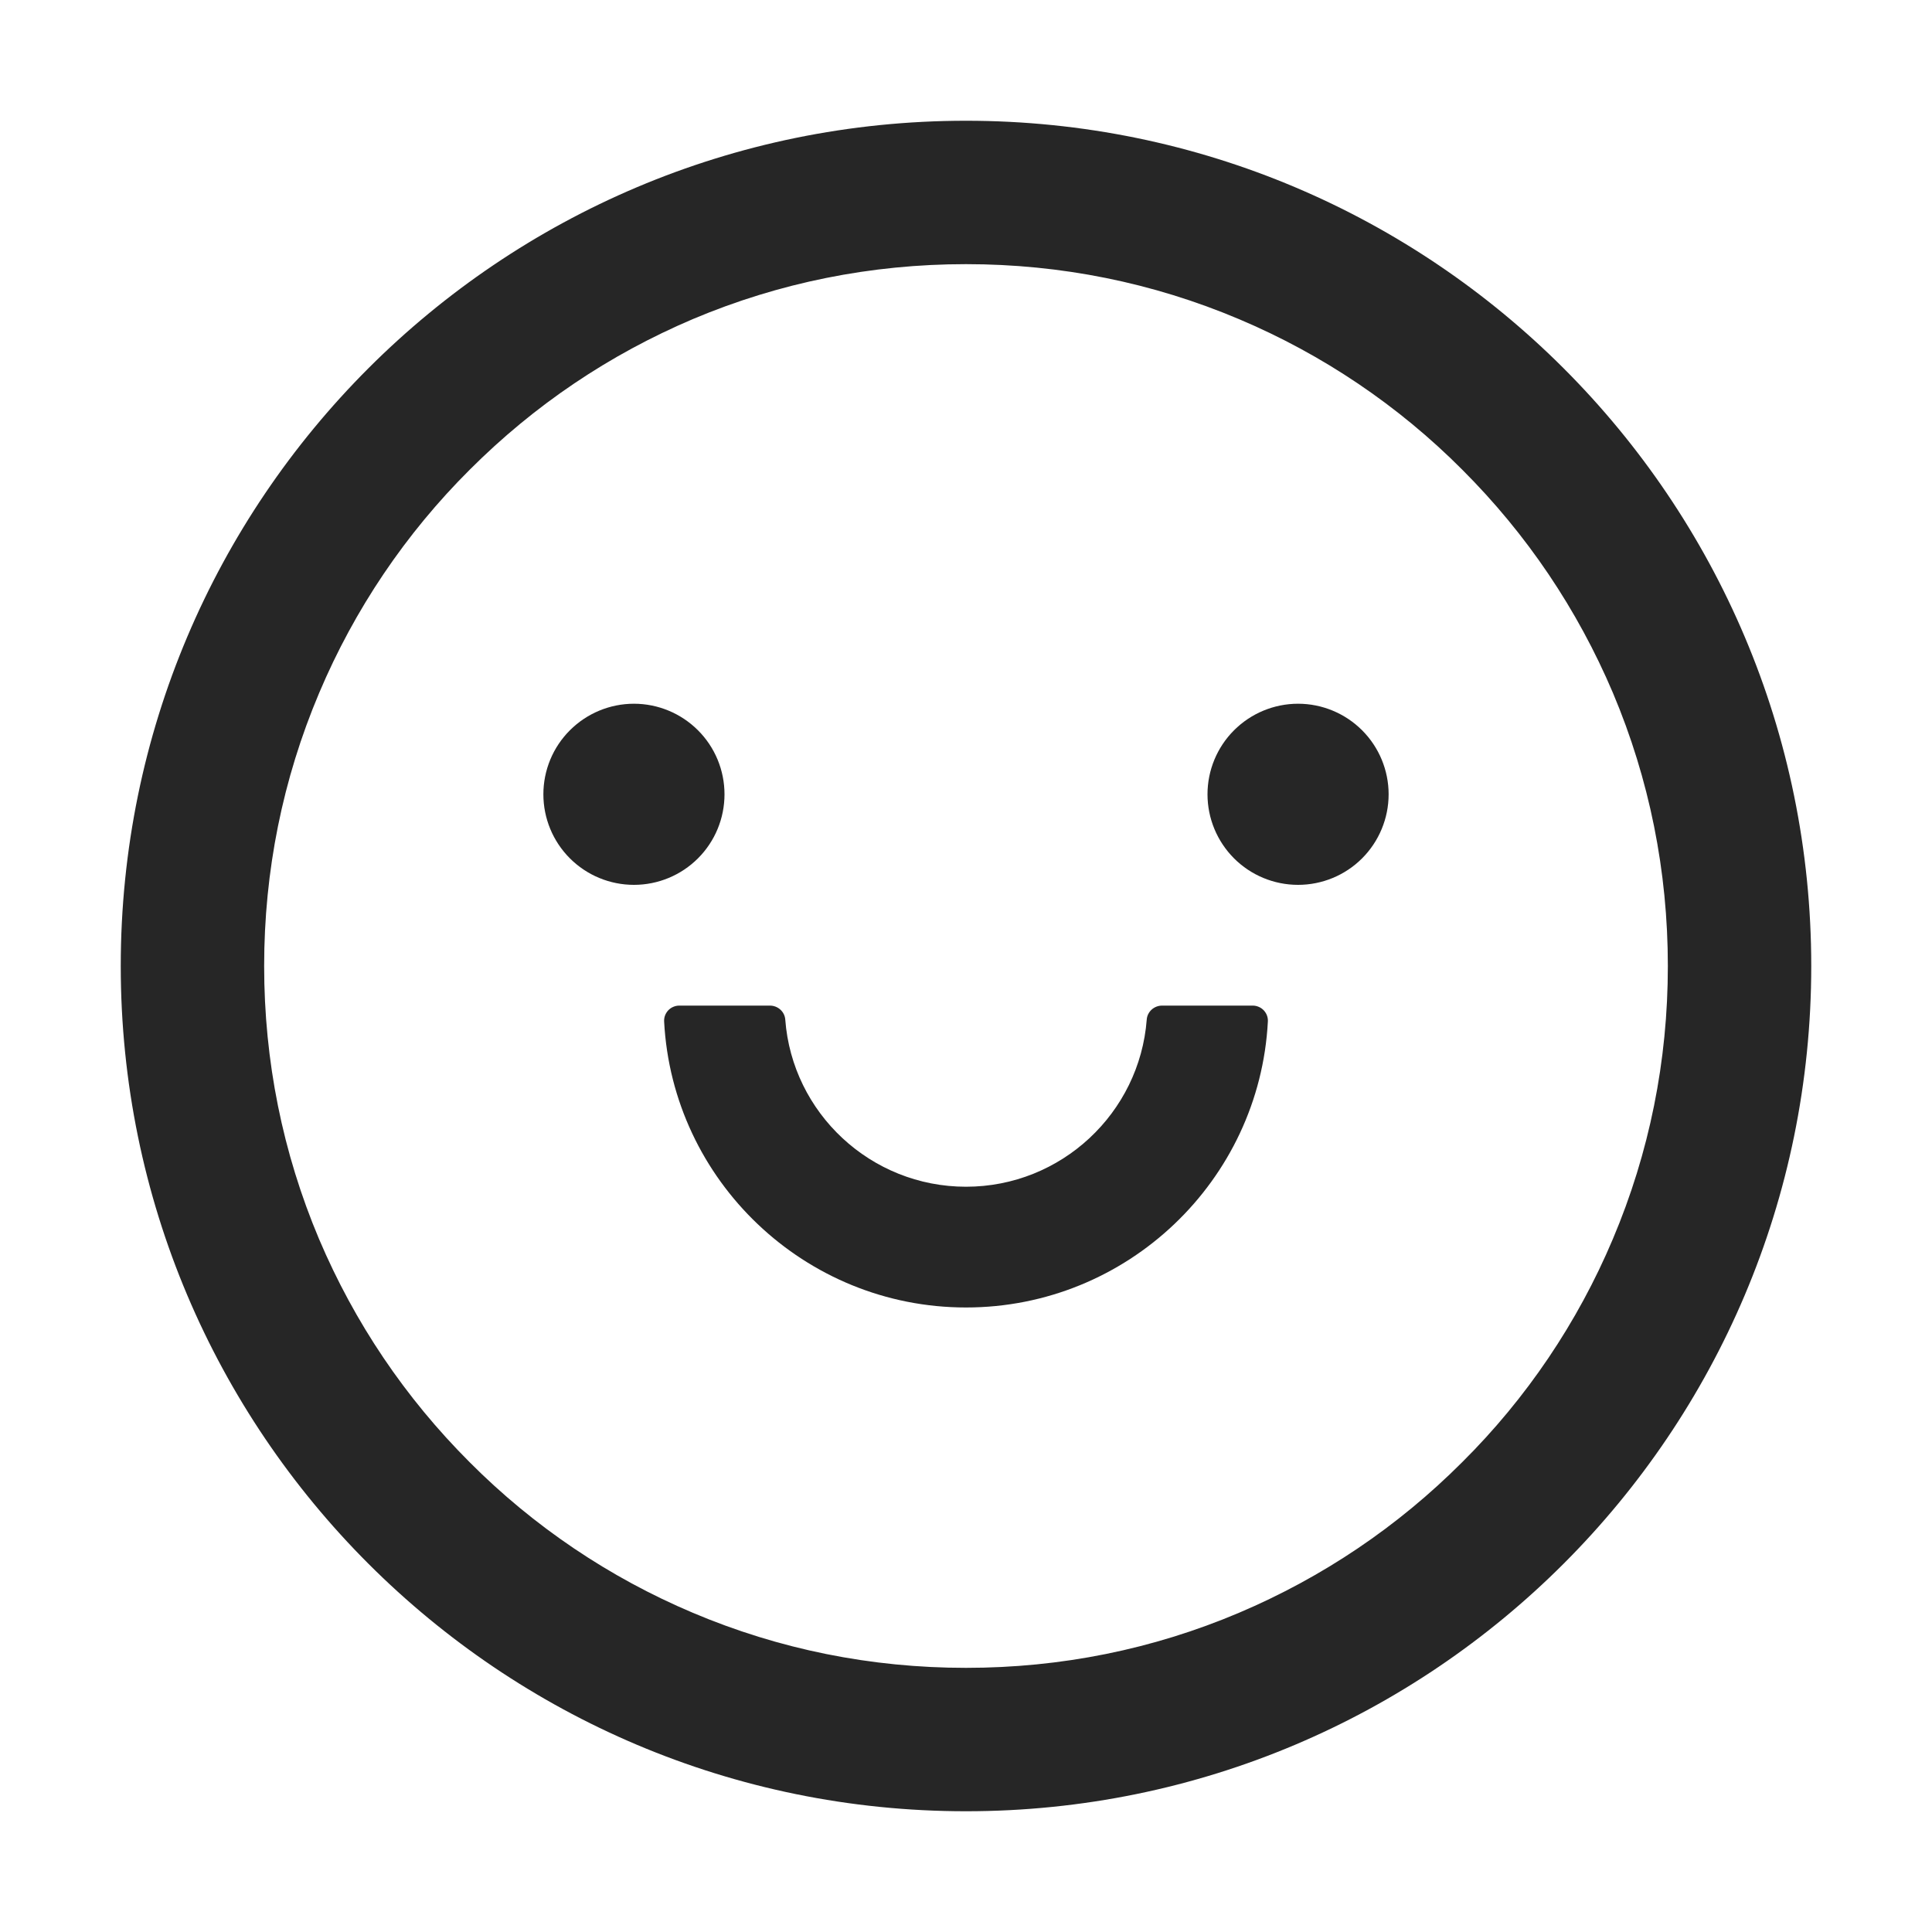<svg width="40" height="40" viewBox="0 0 40 40" fill="none" xmlns="http://www.w3.org/2000/svg">
<path d="M11.25 16.445C11.25 16.943 11.447 17.419 11.799 17.771C12.151 18.123 12.628 18.32 13.125 18.32C13.622 18.32 14.099 18.123 14.451 17.771C14.803 17.419 15 16.943 15 16.445C15 15.948 14.803 15.471 14.451 15.12C14.099 14.768 13.622 14.57 13.125 14.57C12.628 14.57 12.151 14.768 11.799 15.12C11.447 15.471 11.25 15.948 11.25 16.445ZM25 16.445C25 16.943 25.198 17.419 25.549 17.771C25.901 18.123 26.378 18.32 26.875 18.32C27.372 18.32 27.849 18.123 28.201 17.771C28.552 17.419 28.75 16.943 28.75 16.445C28.75 15.948 28.552 15.471 28.201 15.12C27.849 14.768 27.372 14.57 26.875 14.57C26.378 14.57 25.901 14.768 25.549 15.12C25.198 15.471 25 15.948 25 16.445ZM20 2.5C10.336 2.5 2.5 10.336 2.5 20C2.5 29.664 10.336 37.5 20 37.5C29.664 37.5 37.5 29.664 37.5 20C37.5 10.336 29.664 2.5 20 2.5ZM30.273 30.273C28.938 31.609 27.383 32.656 25.652 33.391C23.867 34.148 21.965 34.531 20 34.531C18.035 34.531 16.133 34.148 14.344 33.391C12.616 32.661 11.046 31.602 9.723 30.273C8.387 28.938 7.34 27.383 6.605 25.652C5.852 23.867 5.469 21.965 5.469 20C5.469 18.035 5.852 16.133 6.609 14.344C7.339 12.616 8.398 11.046 9.727 9.723C11.062 8.387 12.617 7.34 14.348 6.605C16.133 5.852 18.035 5.469 20 5.469C21.965 5.469 23.867 5.852 25.656 6.609C27.384 7.339 28.954 8.398 30.277 9.727C31.613 11.062 32.66 12.617 33.395 14.348C34.148 16.133 34.531 18.035 34.531 20C34.531 21.965 34.148 23.867 33.391 25.656C32.662 27.383 31.603 28.952 30.273 30.273ZM25.938 20.82H24.059C23.895 20.82 23.754 20.945 23.742 21.109C23.594 23.043 21.973 24.57 20 24.57C18.027 24.57 16.402 23.043 16.258 21.109C16.246 20.945 16.105 20.82 15.941 20.82H14.062C14.02 20.82 13.978 20.829 13.939 20.846C13.9 20.862 13.865 20.887 13.836 20.917C13.807 20.948 13.784 20.984 13.769 21.024C13.754 21.064 13.748 21.106 13.75 21.148C13.922 24.441 16.66 27.07 20 27.07C23.34 27.07 26.078 24.441 26.25 21.148C26.252 21.106 26.246 21.064 26.231 21.024C26.216 20.984 26.193 20.948 26.164 20.917C26.135 20.887 26.1 20.862 26.061 20.846C26.022 20.829 25.98 20.82 25.938 20.82Z" fill="#262626"/>
</svg>
